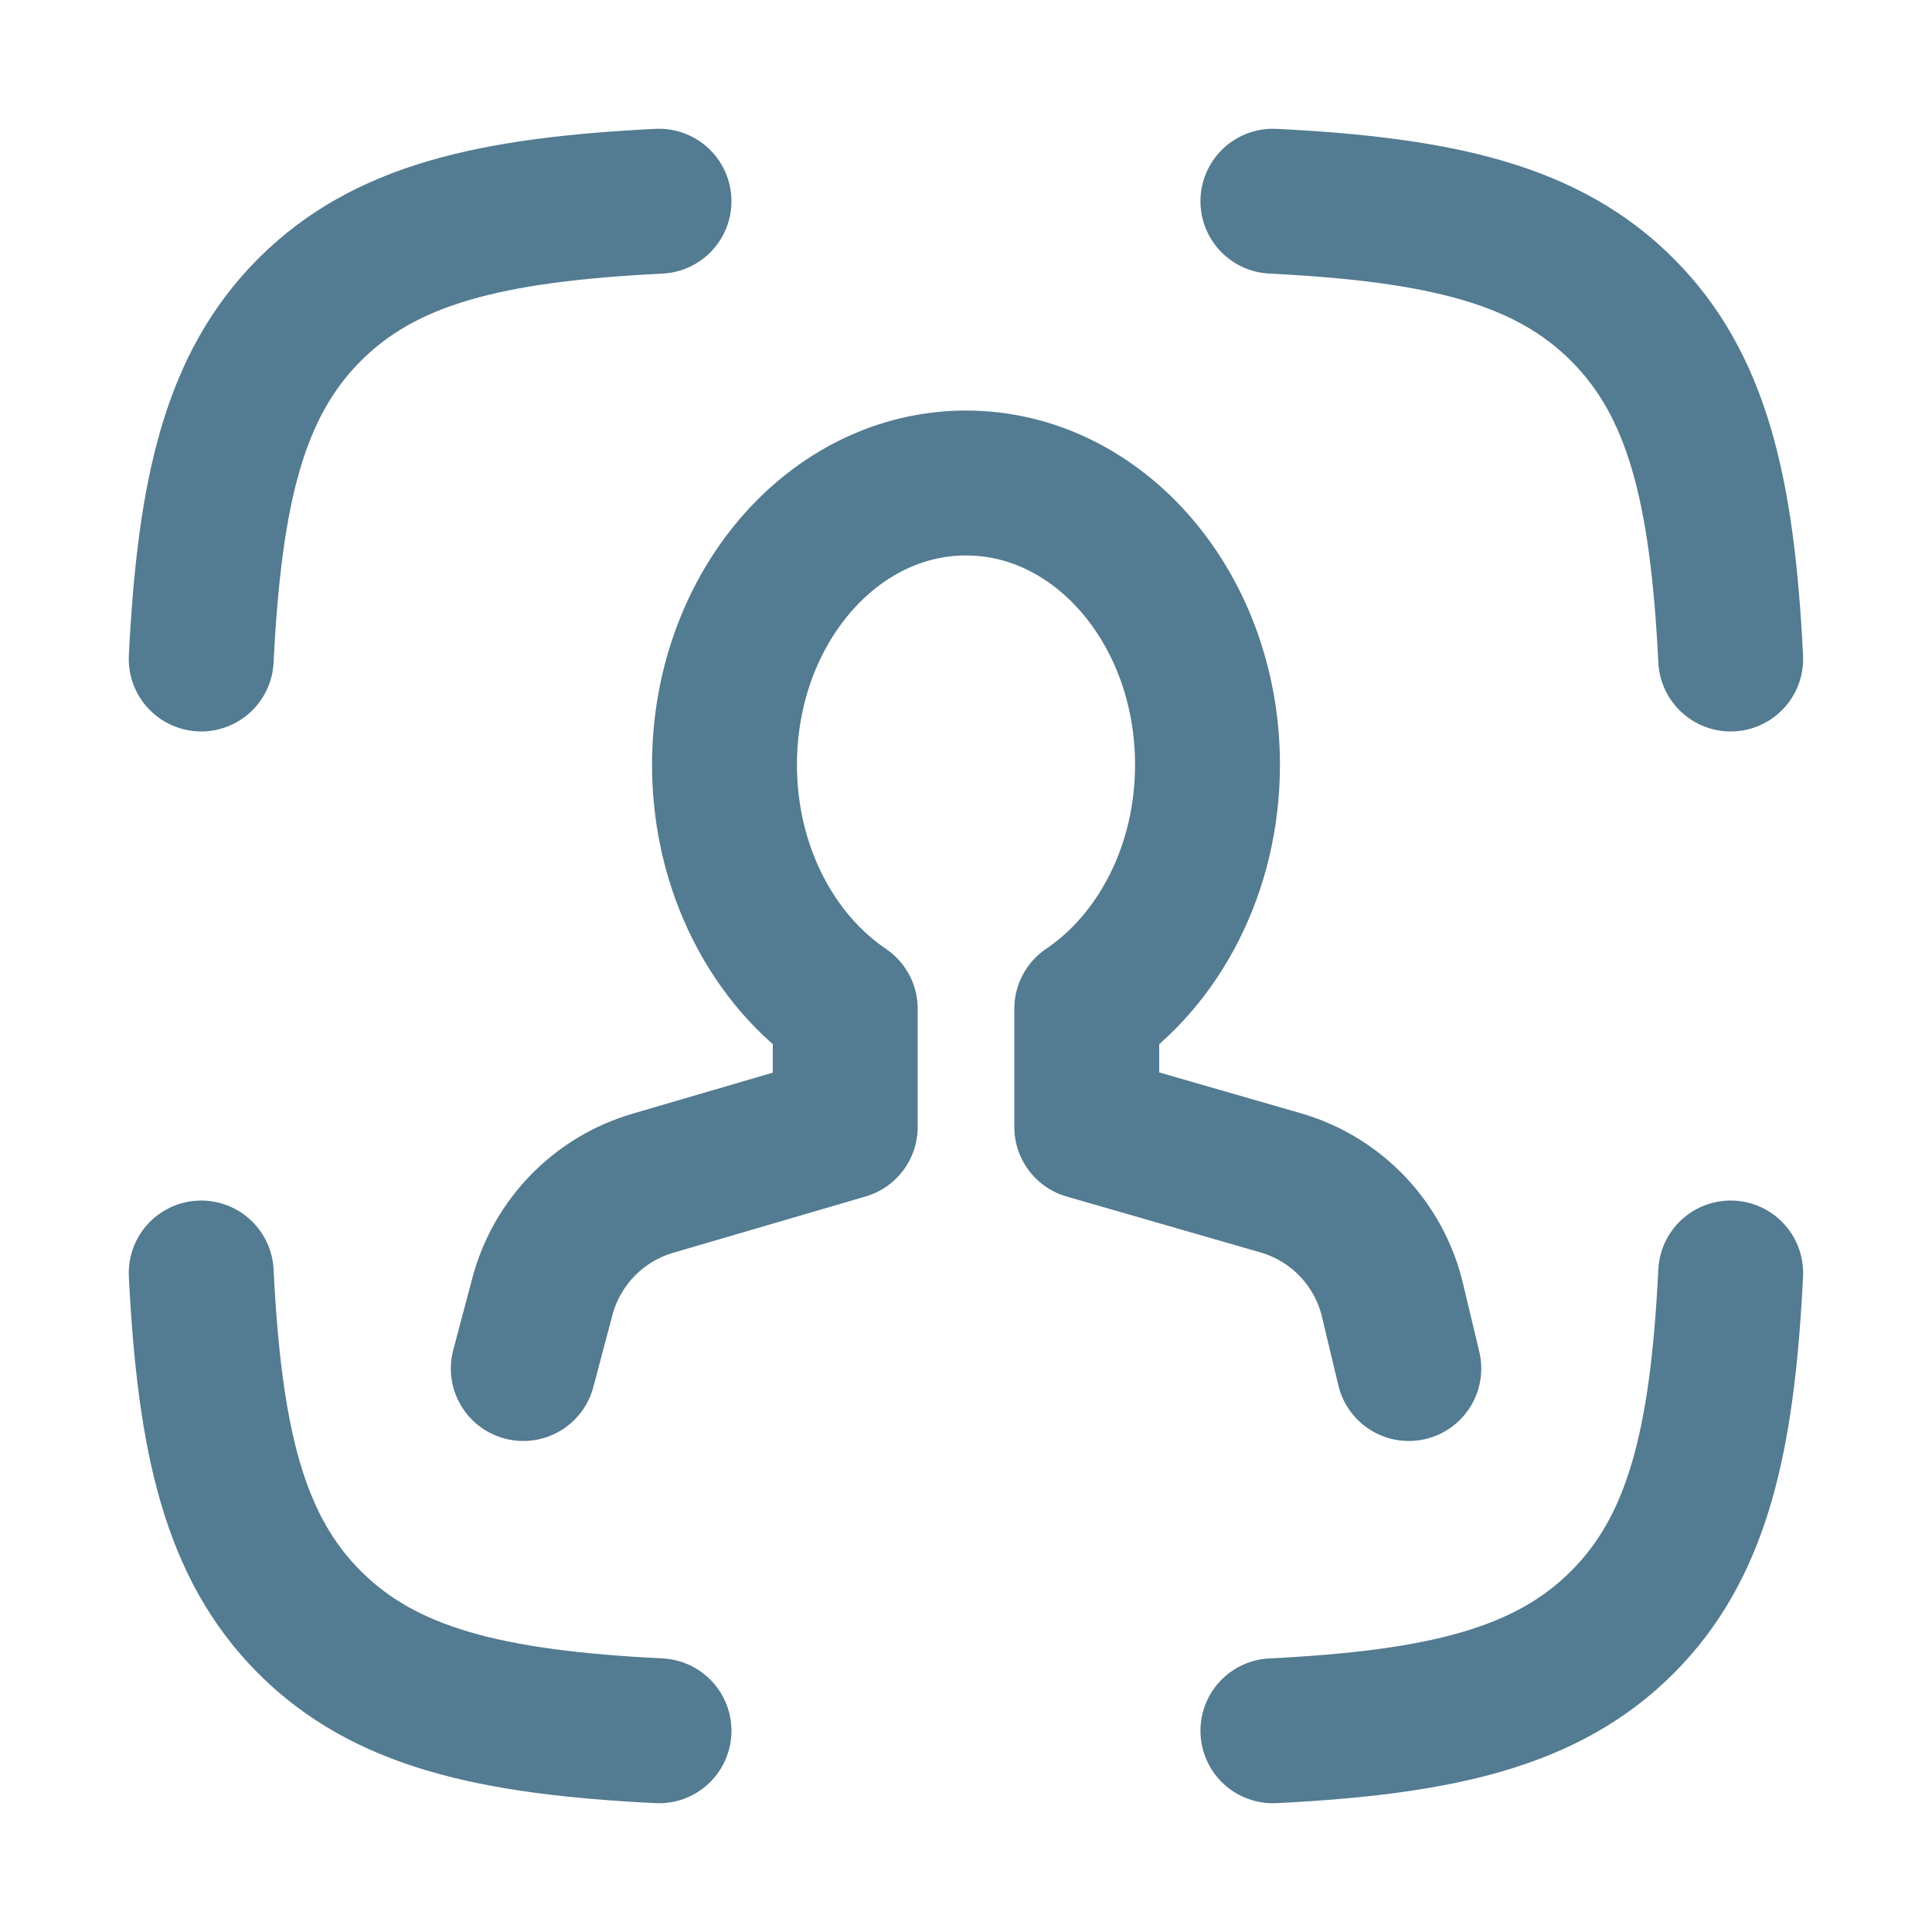 <svg width="20" height="20" viewBox="0 0 20 20" fill="none" xmlns="http://www.w3.org/2000/svg">
<g id="face-id">
<path id="Vector" d="M2.083 6.822C2.17 5.073 2.429 3.982 3.205 3.206C3.981 2.429 5.072 2.17 6.822 2.083M17.916 6.822C17.83 5.073 17.57 3.982 16.794 3.206C16.018 2.429 14.927 2.17 13.177 2.083M13.177 17.917C14.927 17.83 16.018 17.57 16.794 16.794C17.57 16.018 17.83 14.927 17.916 13.178M6.822 17.917C5.072 17.83 3.981 17.57 3.205 16.794C2.429 16.018 2.17 14.927 2.083 13.178" stroke="#537B92" stroke-width="1.5" stroke-linecap="round" stroke-linejoin="round"/>
<path id="Vector_2" d="M14.584 14.167L14.415 13.459C14.276 12.875 13.833 12.41 13.255 12.244L11.25 11.666L11.25 10.443C11.997 9.939 12.5 8.996 12.5 7.917C12.5 6.306 11.381 5 10 5C8.619 5 7.5 6.306 7.5 7.917C7.5 8.996 8.003 9.939 8.75 10.443L8.75 11.666L6.758 12.249C6.198 12.413 5.765 12.857 5.615 13.421L5.417 14.167" stroke="#537B92" stroke-width="1.5" stroke-linecap="round" stroke-linejoin="round"/>
</g>
</svg>
